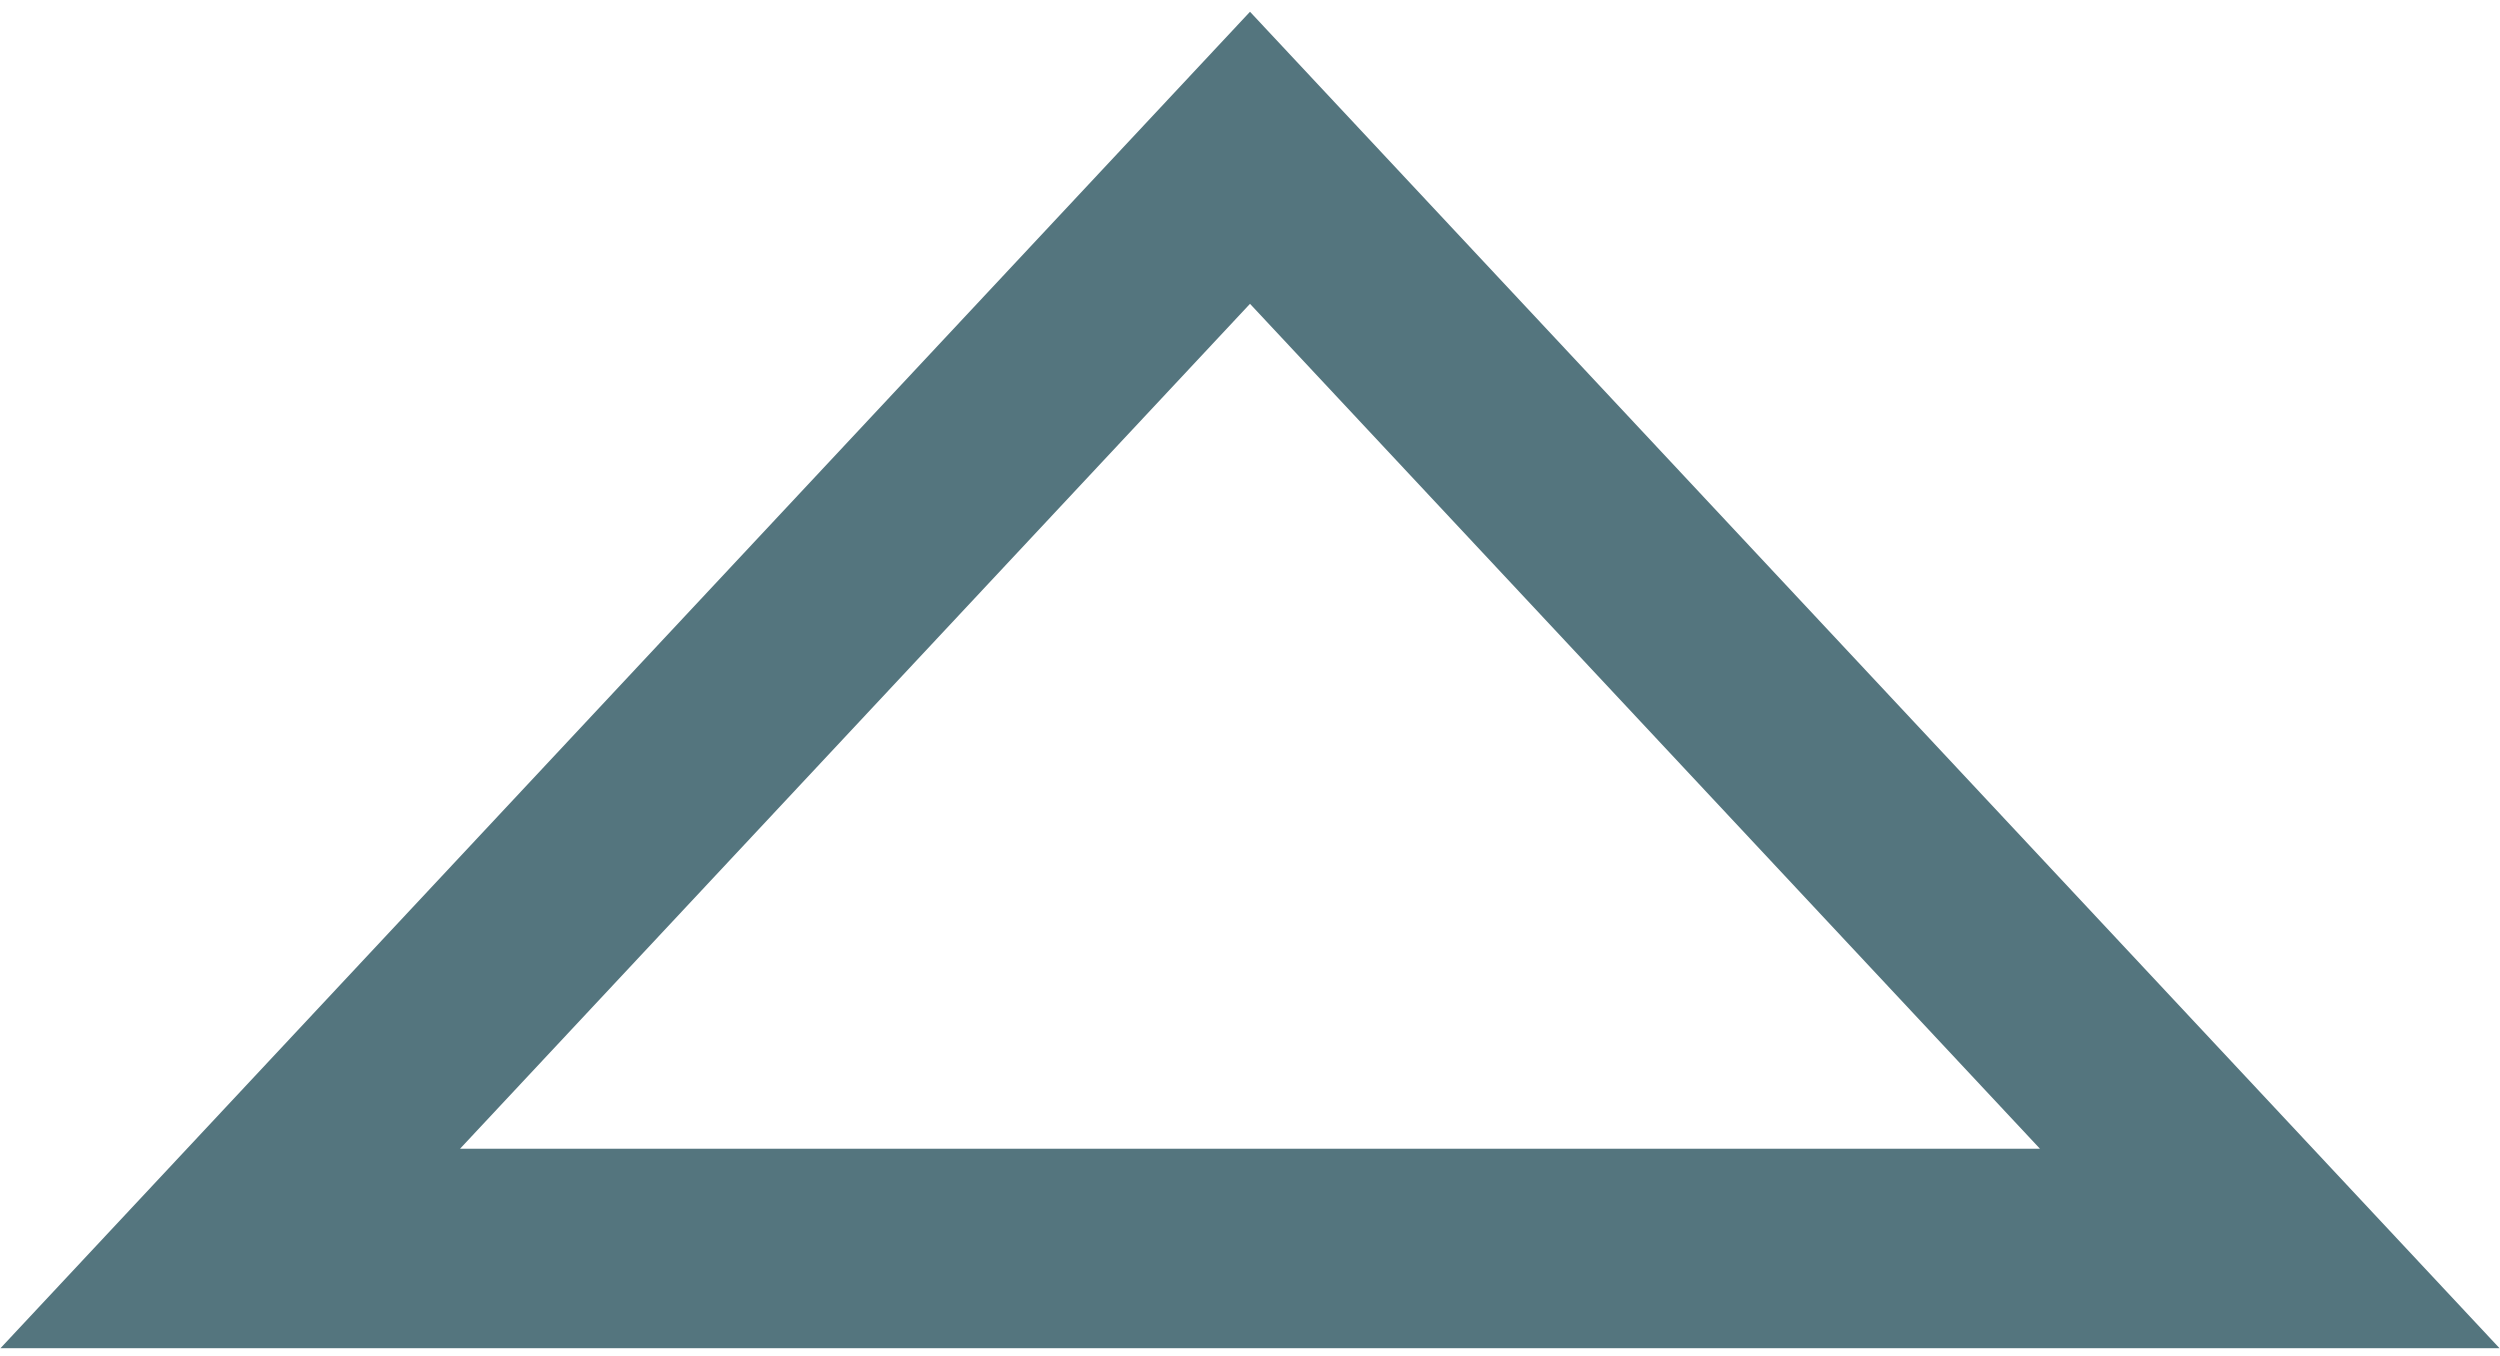 <svg width="188" height="102" viewBox="0 0 188 102" fill="none" xmlns="http://www.w3.org/2000/svg">
<path d="M17.316 93.884L94 11.866L170.684 93.884H17.316Z" stroke="#54757E" stroke-width="15"/>
</svg>
